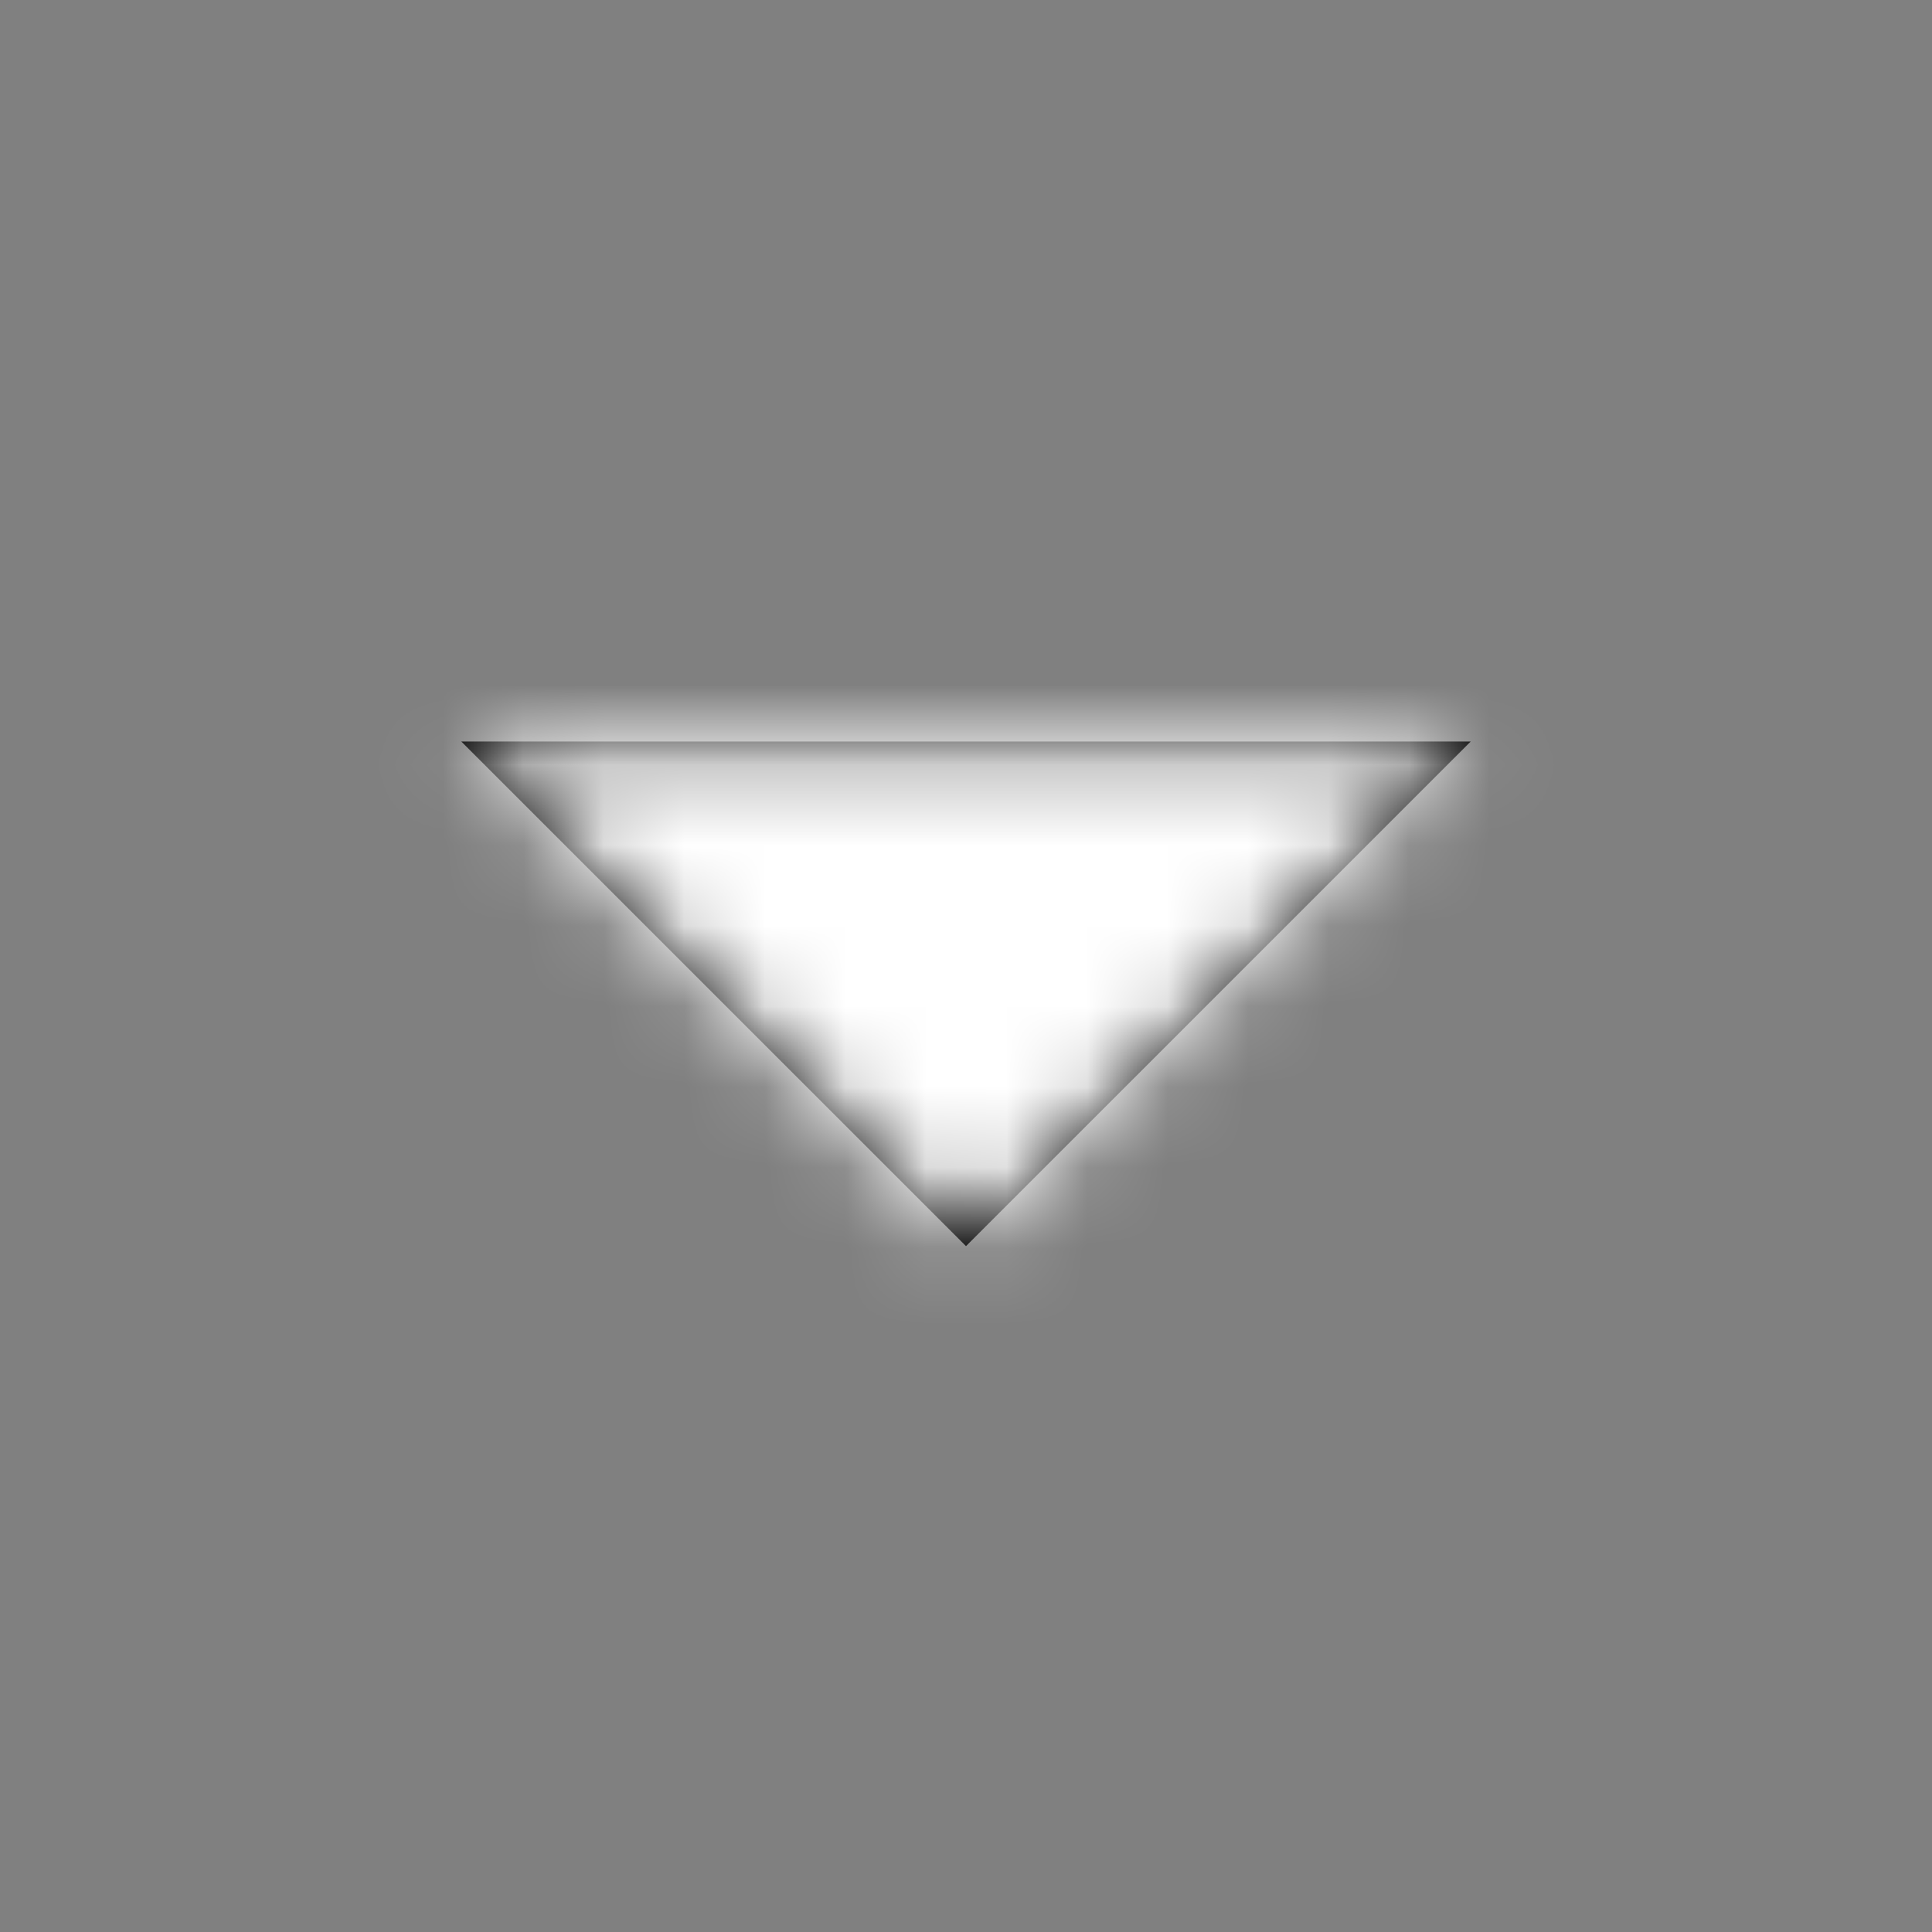 <?xml version="1.0" encoding="UTF-8"?>
<svg width="24px" height="24px" viewBox="0 0 24 24" version="1.1" xmlns="http://www.w3.org/2000/svg" xmlns:xlink="http://www.w3.org/1999/xlink">
    <rect x="0" y="0" width="24" height="24" fill="#808080" stroke="none"/>
    <!-- Generator: Sketch 49.2 (51160) - http://www.bohemiancoding.com/sketch -->
    <title>Icon/Arrow dropdown</title>
    <desc>Created with Sketch.</desc>
    <defs>
        <polygon id="path-1" points="0.73 0.211 13.27 0.211 7 6.48"></polygon>
    </defs>
    <g id="Icon/Arrow-dropdown" stroke="none" stroke-width="1" fill="none" fill-rule="evenodd">
        <g id="arrow-drop-down" transform="translate(5, 9)">
            <mask id="mask-2" fill="white">
                <use xlink:href="#path-1"></use>
            </mask>
            <use id="Shape" fill="#000000" fill-rule="nonzero" xlink:href="#path-1"></use>
            <g id="Color/White" mask="url(#mask-2)" fill="#fff">
                <g transform="translate(-5, -9)" id="Rectangle">
                    <rect x="0" y="0" width="24" height="24"></rect>
                </g>
            </g>
        </g>
    </g>
</svg>